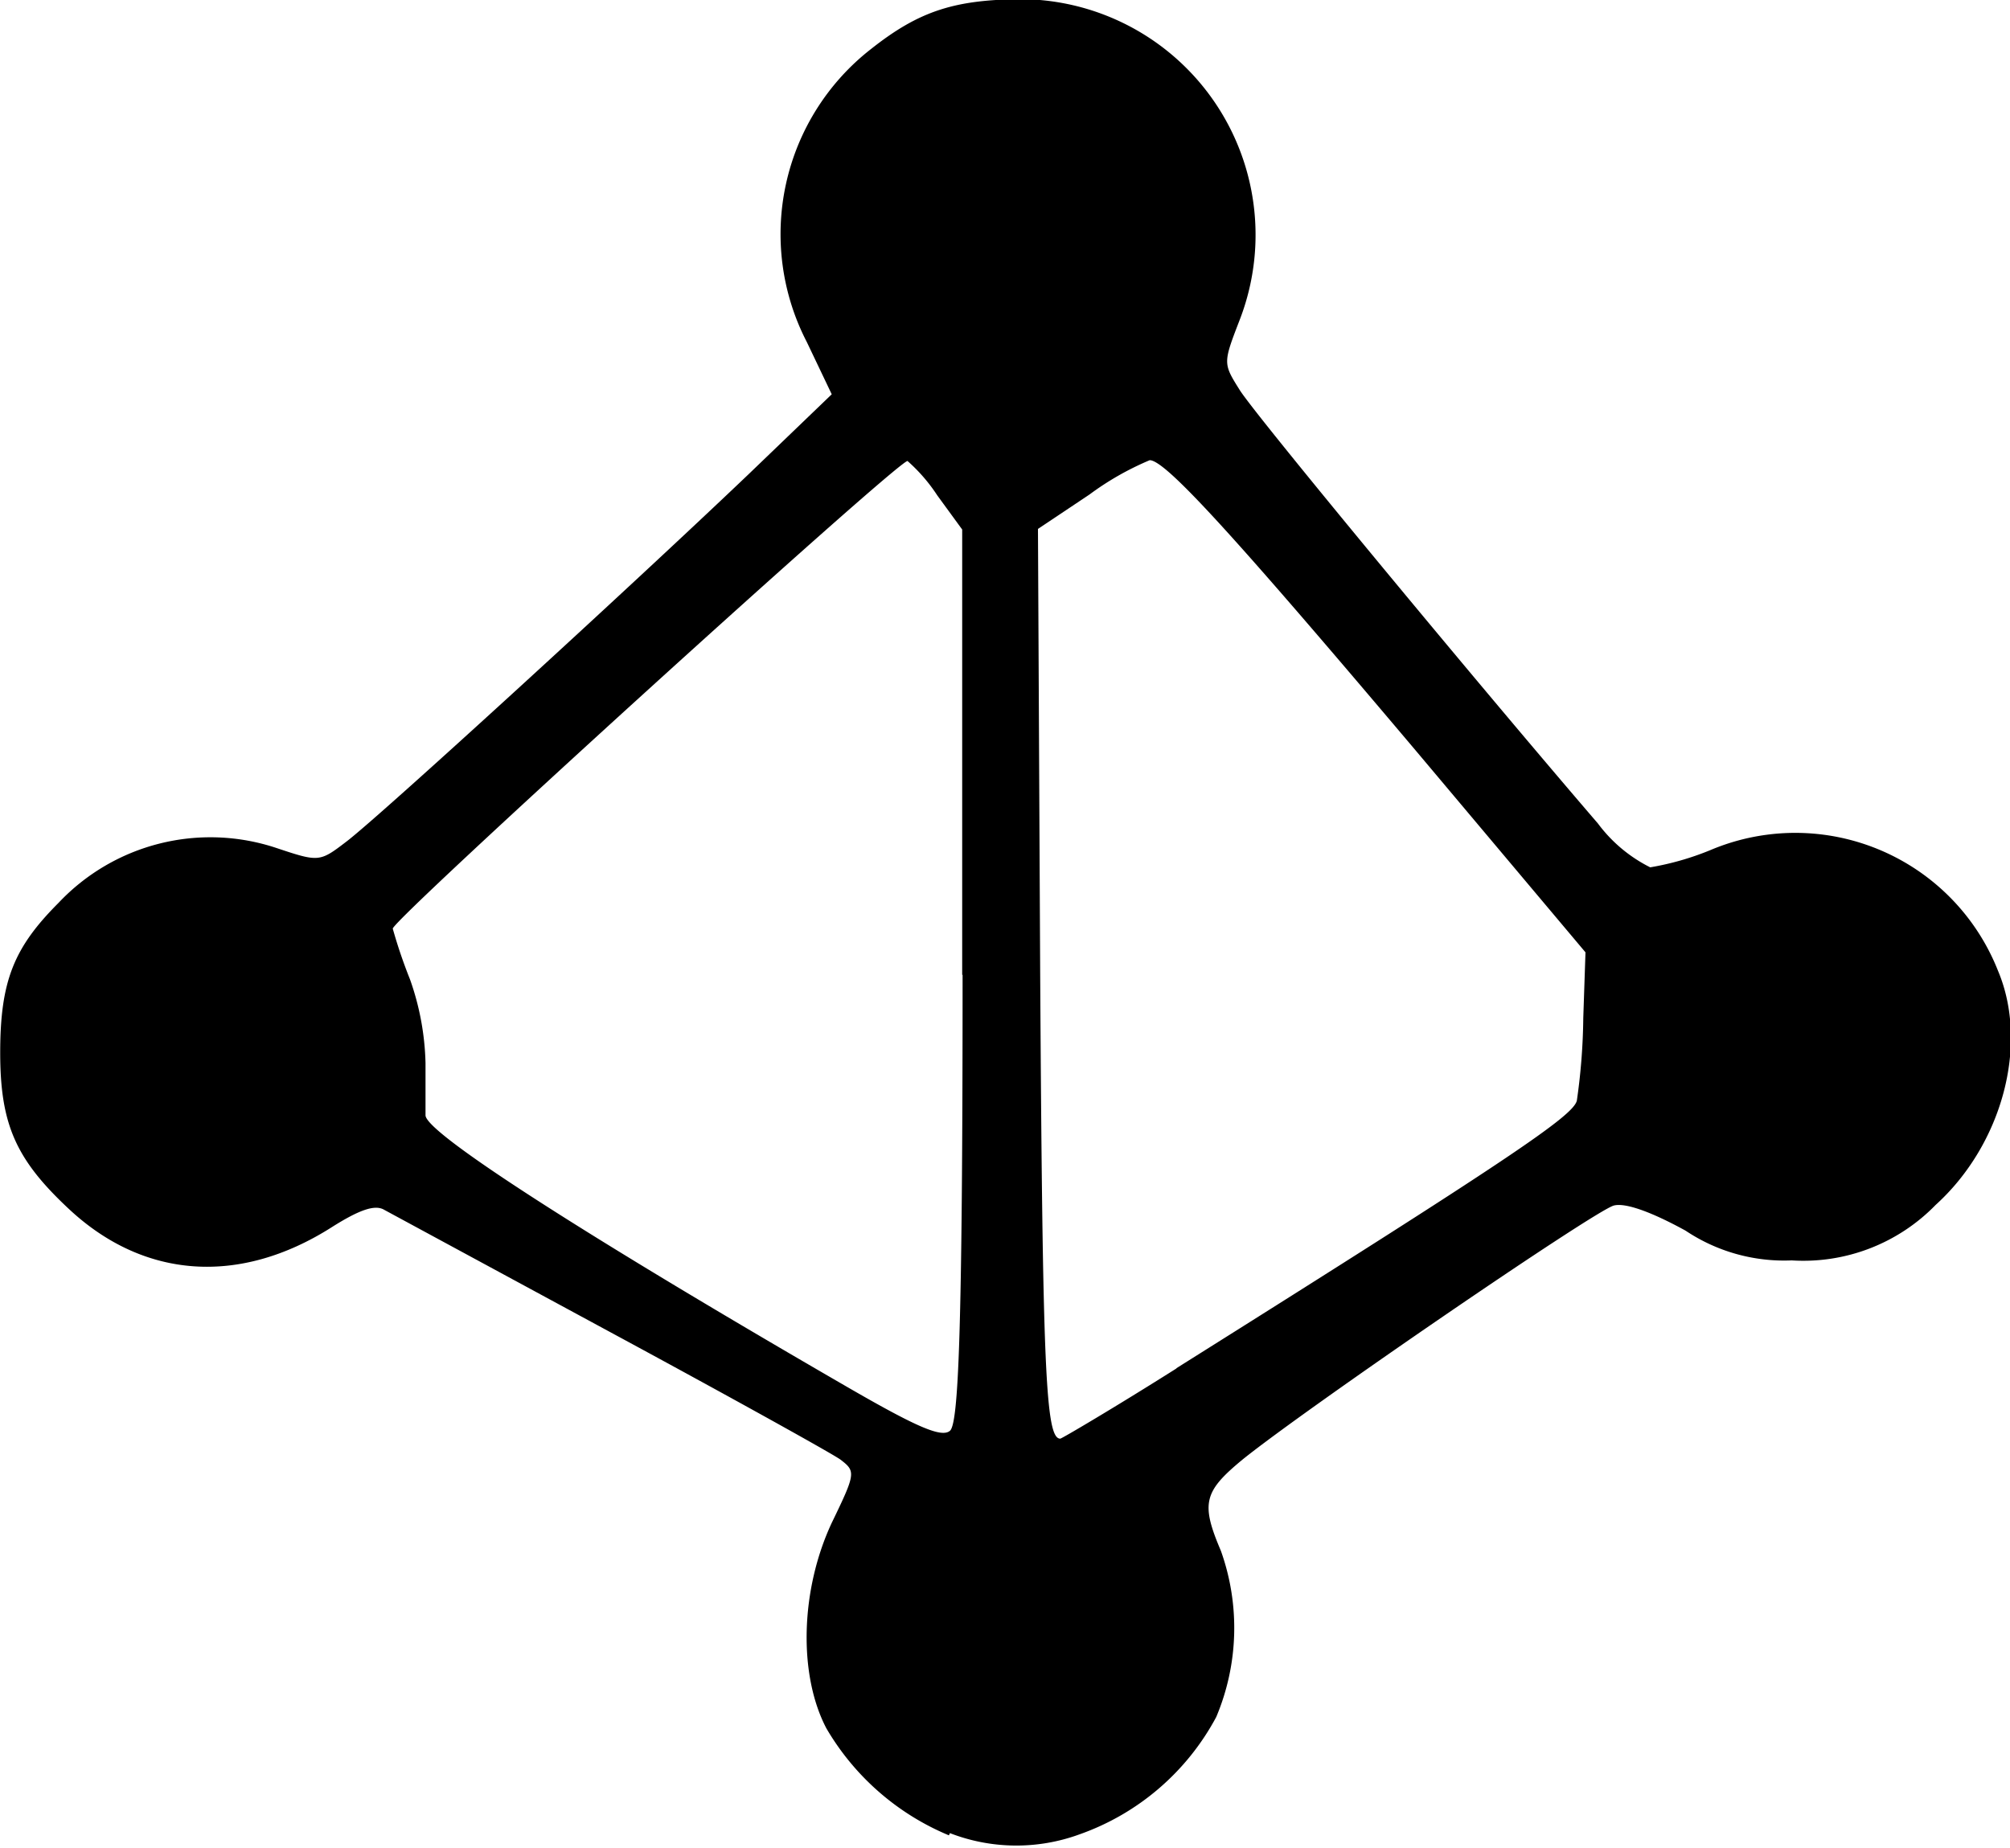 <svg id="svg1035" xmlns="http://www.w3.org/2000/svg" viewBox="0 0 100 91.95"><title>icon-azure</title><g id="layer1"><path id="path923" d="M1265.41,1224.32a12.71,12.71,0,0,1-6.1-5.33c-1.4-2.68-1.29-6.88.27-10.22,1.2-2.48,1.2-2.56.43-3.15-.43-.31-5.6-3.18-11.43-6.33l-11.27-6.1c-.46-.27-1.24,0-2.64.89-4.54,2.87-9.28,2.56-13-.89-2.68-2.49-3.46-4.24-3.46-7.82s.69-5.24,2.91-7.46a10.38,10.38,0,0,1,10.84-2.72c2.1.7,2.14.7,3.46-.31,1.56-1.17,14-12.55,20-18.27l4.16-4-1.24-2.6a11.68,11.68,0,0,1,3.18-14.57c2.41-1.91,4.19-2.49,7.66-2.49a11.73,11.73,0,0,1,10.68,16c-.81,2.1-.81,2.13,0,3.42.66,1.12,11.89,14.68,17.84,21.6a7.32,7.32,0,0,0,2.6,2.18,14,14,0,0,0,3-.86,10.84,10.84,0,0,1,14.3,6c1.56,3.69.2,8.67-3.1,11.66a9.18,9.18,0,0,1-7.16,2.76,8.82,8.82,0,0,1-5.28-1.48c-1.71-.94-3-1.4-3.57-1.25-.93.24-15.28,10.07-18.46,12.63-1.94,1.6-2.1,2.18-1.09,4.55a11.41,11.41,0,0,1-.23,8.27,12.38,12.38,0,0,1-6.8,5.84,9.14,9.14,0,0,1-6.45-.06Zm.66-42.82v-22.16l-1.24-1.7a8.43,8.43,0,0,0-1.48-1.71c-.51,0-25.61,22.81-25.61,23.27a24.92,24.92,0,0,0,.86,2.53,13.36,13.36,0,0,1,.77,4.16c0,1,0,2.22,0,2.6,0,.9,8.43,6.26,21,13.53,3.46,2,4.67,2.52,5.09,2.17s.63-4.74.63-22.69Zm10.65,19.58c16.63-10.45,19.74-12.55,19.93-13.32a30.76,30.76,0,0,0,.32-4.12l.11-3.26-8.47-10.07c-9.09-10.76-12.43-14.42-13.21-14.42a14.38,14.38,0,0,0-3,1.71l-2.56,1.71.11,22.11c.12,19.82.27,23.16,1,23.16.07,0,2.72-1.56,5.79-3.5Z" transform="translate(-1218.2 -1132.99)"/></g></svg>